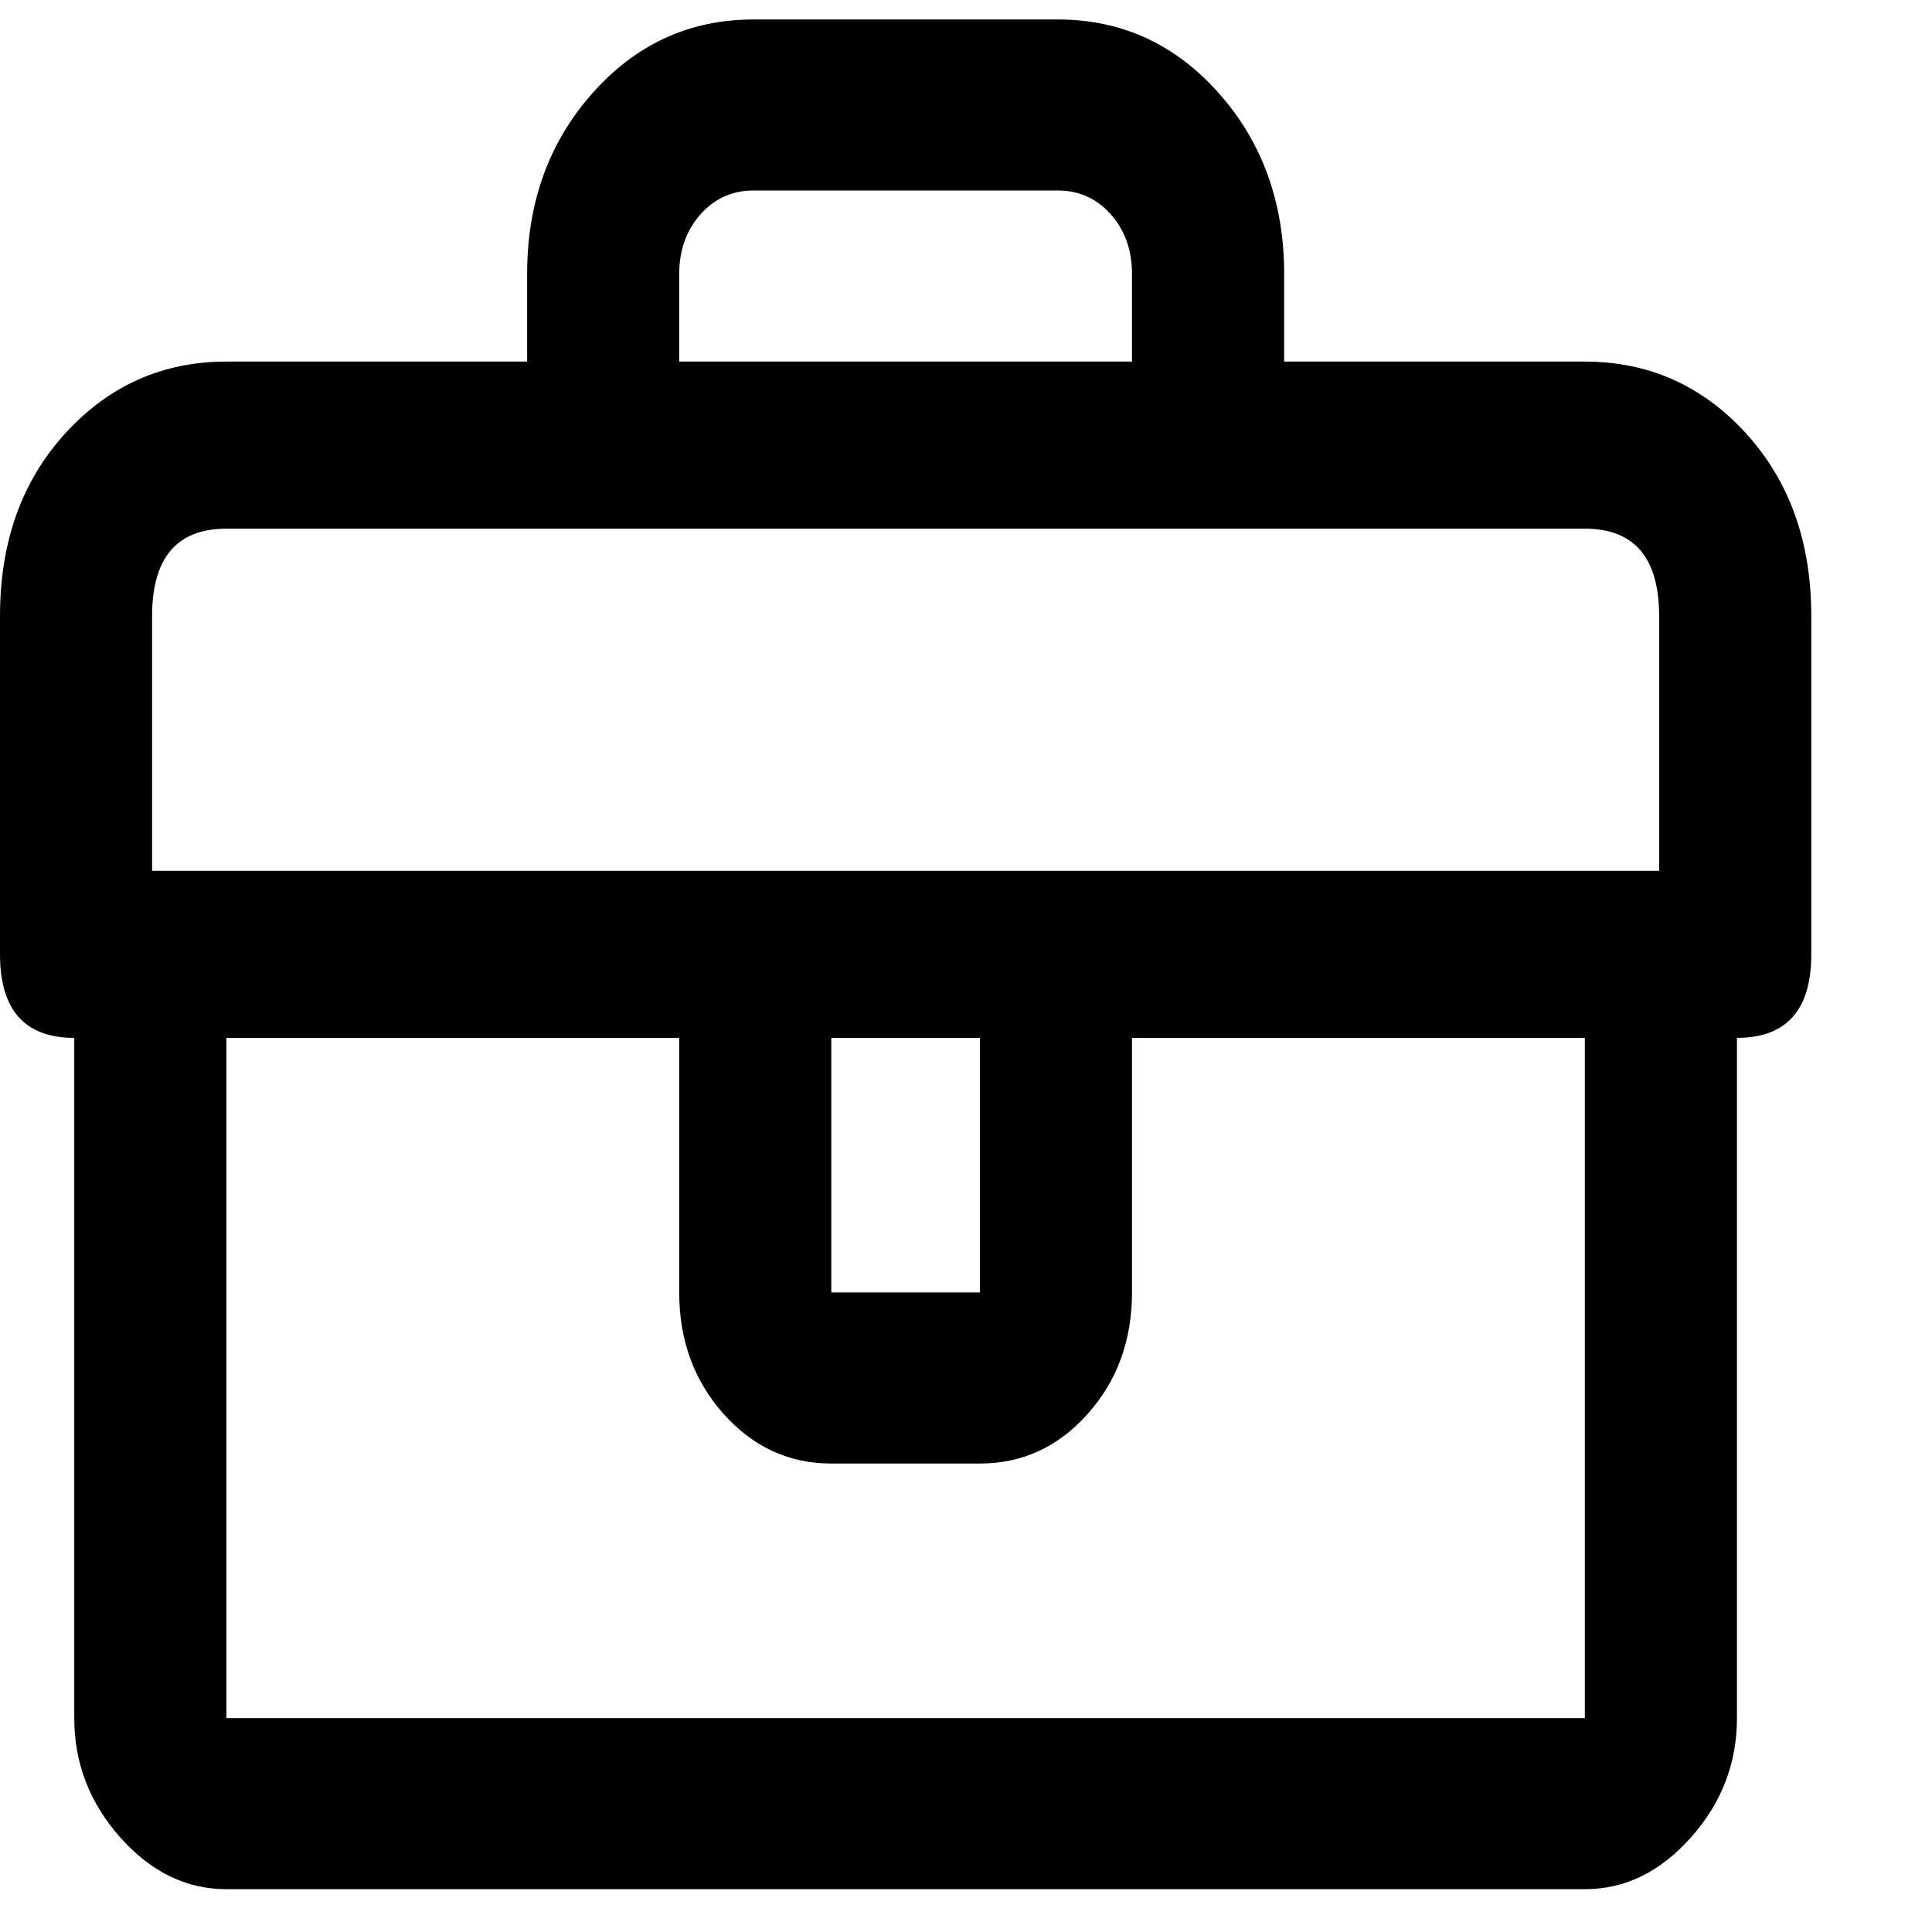 <svg width="25" height="25" viewBox="0 0 25 25" fill="none" xmlns="http://www.w3.org/2000/svg">
<path d="M20.508 4.679H16.617V3.546C16.617 2.62 16.334 1.839 15.77 1.204C15.205 0.569 14.511 0.252 13.687 0.252H9.75C8.926 0.252 8.232 0.569 7.668 1.204C7.103 1.839 6.821 2.62 6.821 3.546V4.679H2.93C2.106 4.679 1.411 4.988 0.847 5.605C0.282 6.223 0 7.012 0 7.973V12.349C0 13.069 0.32 13.43 0.961 13.43V22.232C0.961 22.816 1.16 23.33 1.556 23.776C1.953 24.223 2.411 24.446 2.93 24.446H20.508C21.027 24.446 21.484 24.223 21.881 23.776C22.278 23.33 22.476 22.816 22.476 22.232V13.43C23.117 13.43 23.438 13.069 23.438 12.349V7.973C23.438 7.012 23.155 6.223 22.591 5.605C22.026 4.988 21.332 4.679 20.508 4.679ZM8.789 3.546C8.789 3.238 8.881 2.98 9.064 2.774C9.247 2.568 9.476 2.465 9.75 2.465H13.687C13.962 2.465 14.191 2.568 14.374 2.774C14.557 2.98 14.648 3.238 14.648 3.546V4.679H8.789V3.546ZM2.93 22.232V13.43H8.789V16.724C8.789 17.342 8.98 17.865 9.361 18.294C9.743 18.723 10.208 18.938 10.757 18.938H12.68C13.229 18.938 13.695 18.723 14.076 18.294C14.458 17.865 14.648 17.342 14.648 16.724V13.43H20.508V22.232H2.93ZM10.757 16.724V13.43H12.68V16.724H10.757ZM21.469 11.268H1.968V7.973C1.968 7.218 2.289 6.841 2.93 6.841H20.508C21.149 6.841 21.469 7.218 21.469 7.973V11.268Z" fill="black"/>
</svg>
